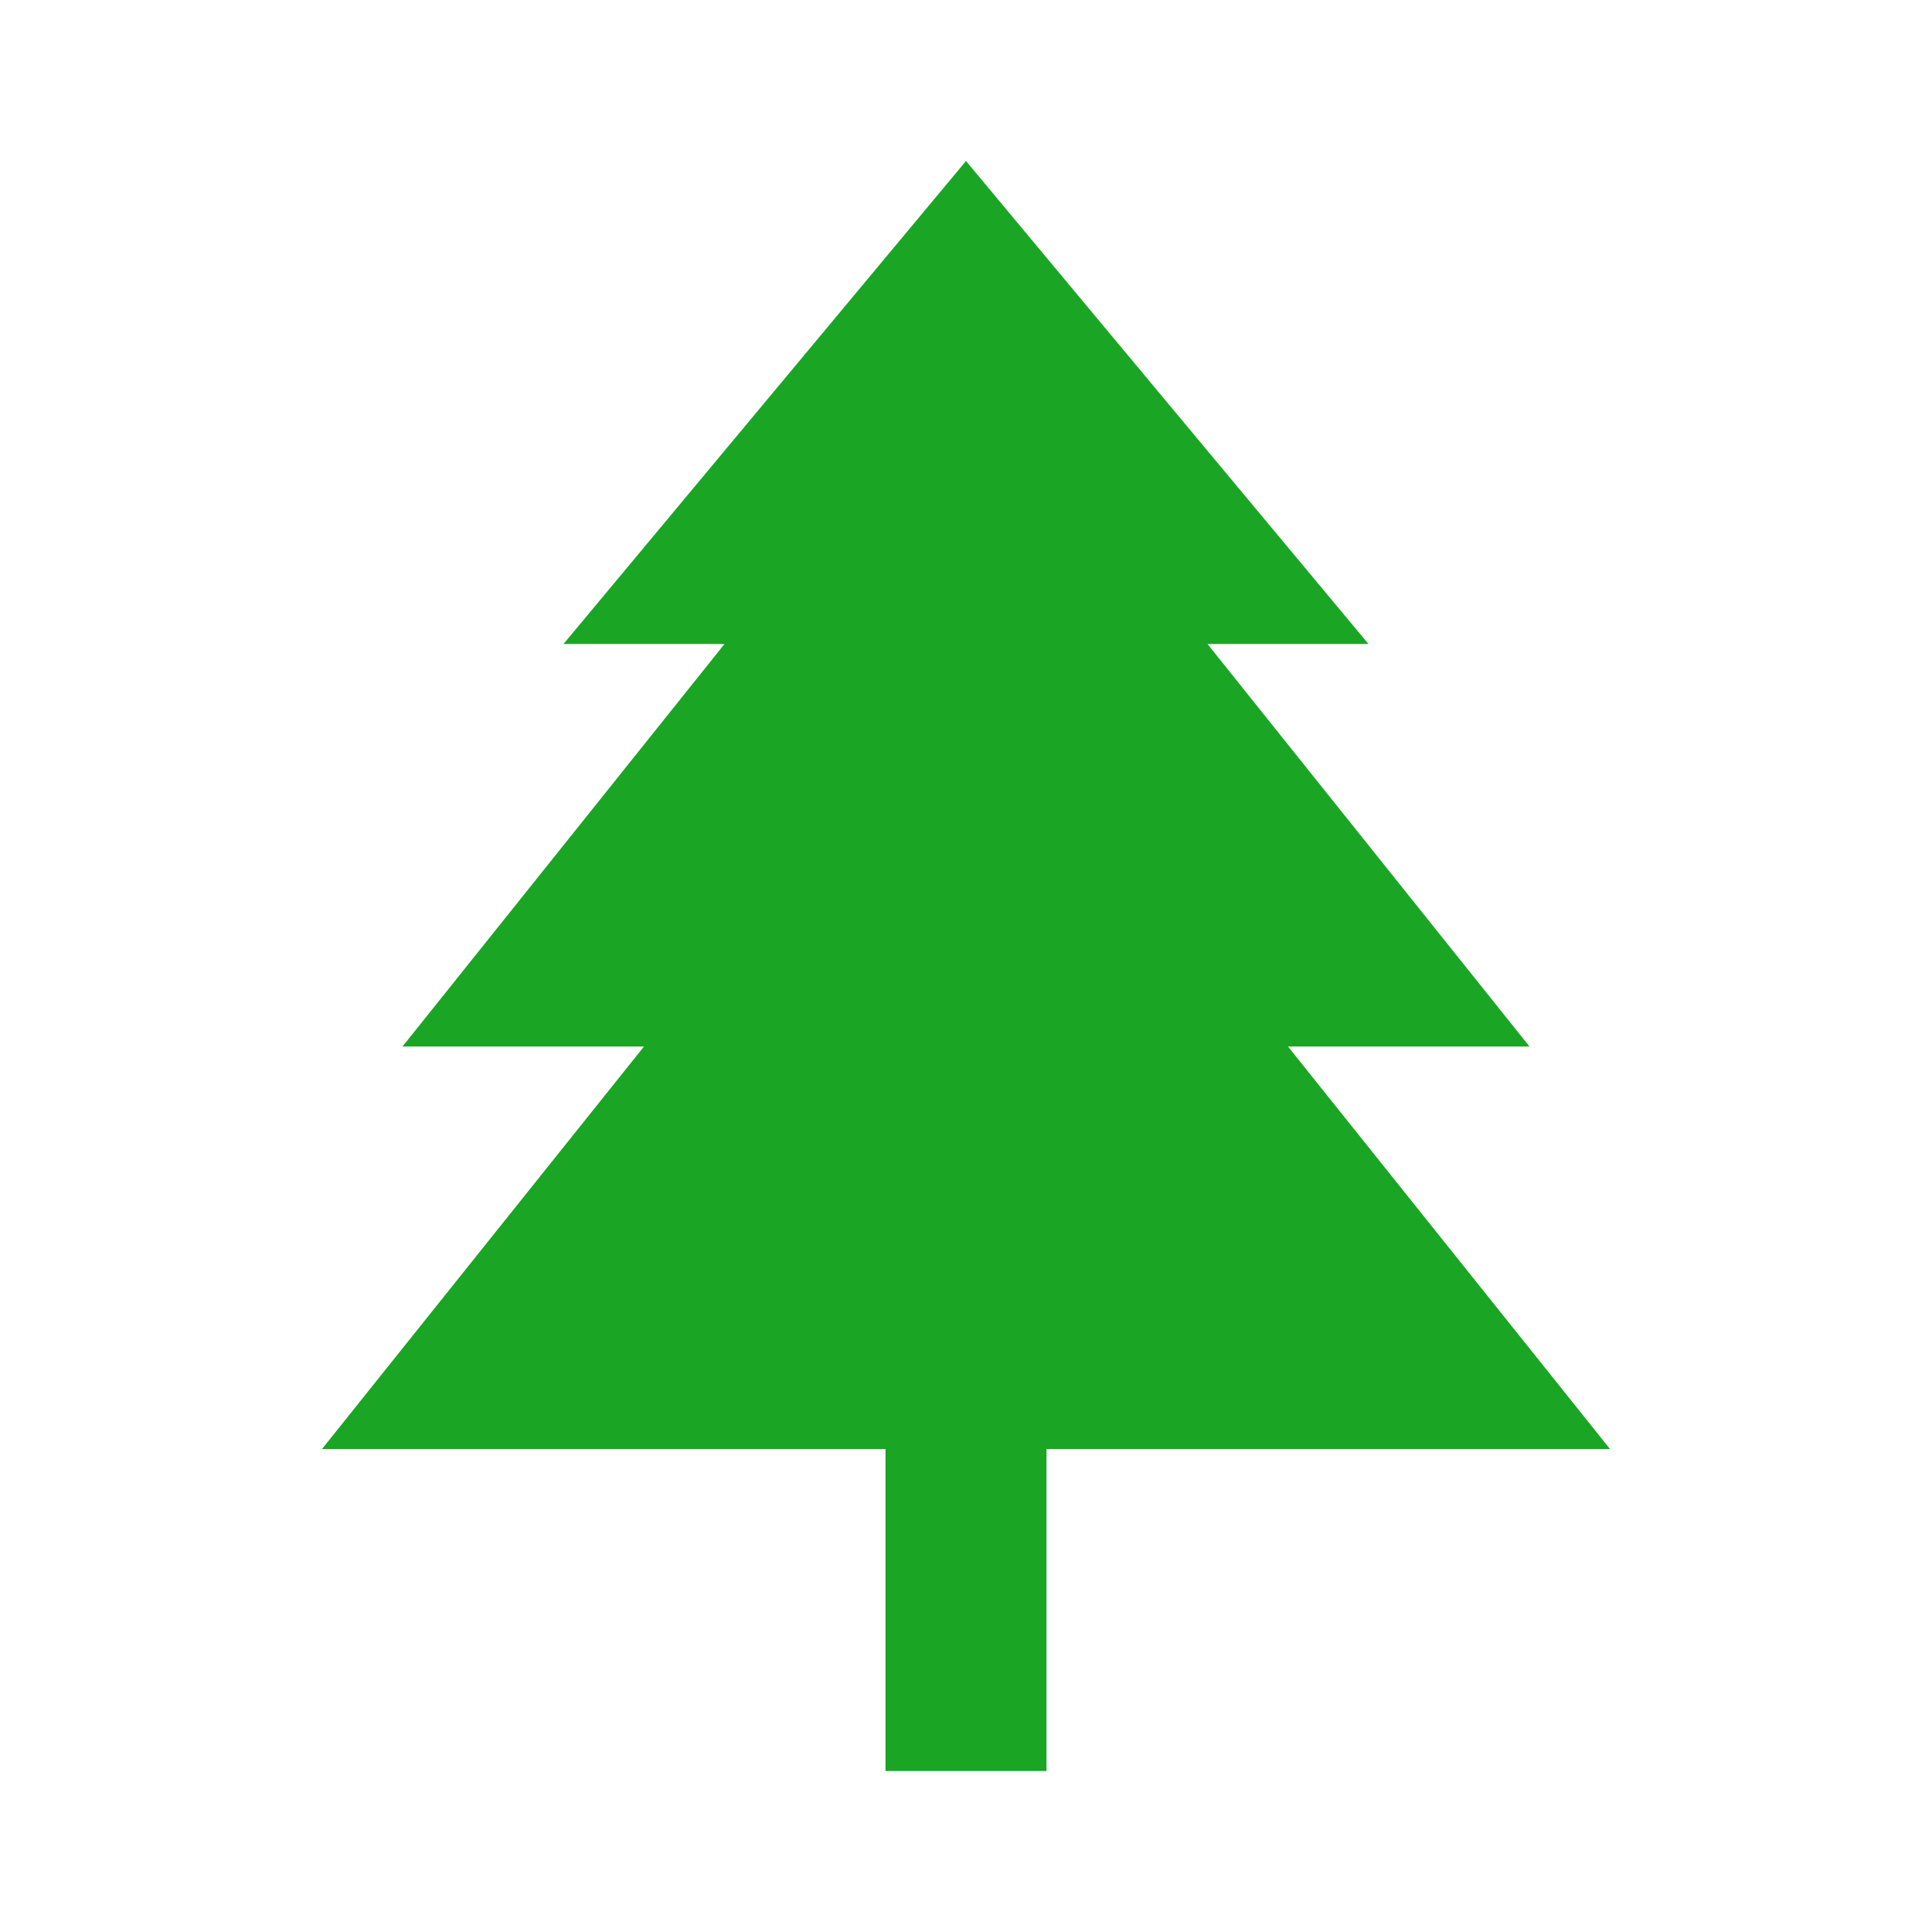 <svg xmlns="http://www.w3.org/2000/svg" width="72" height="72" viewBox="0 0 24 24" style="fill:  #1aa525;transform: ;msFilter:;"><path d="m20 18-4-5h3l-4-5h2l-5-6-5 6h2l-4 5h3l-4 5h7v4h2v-4z"></path></svg>